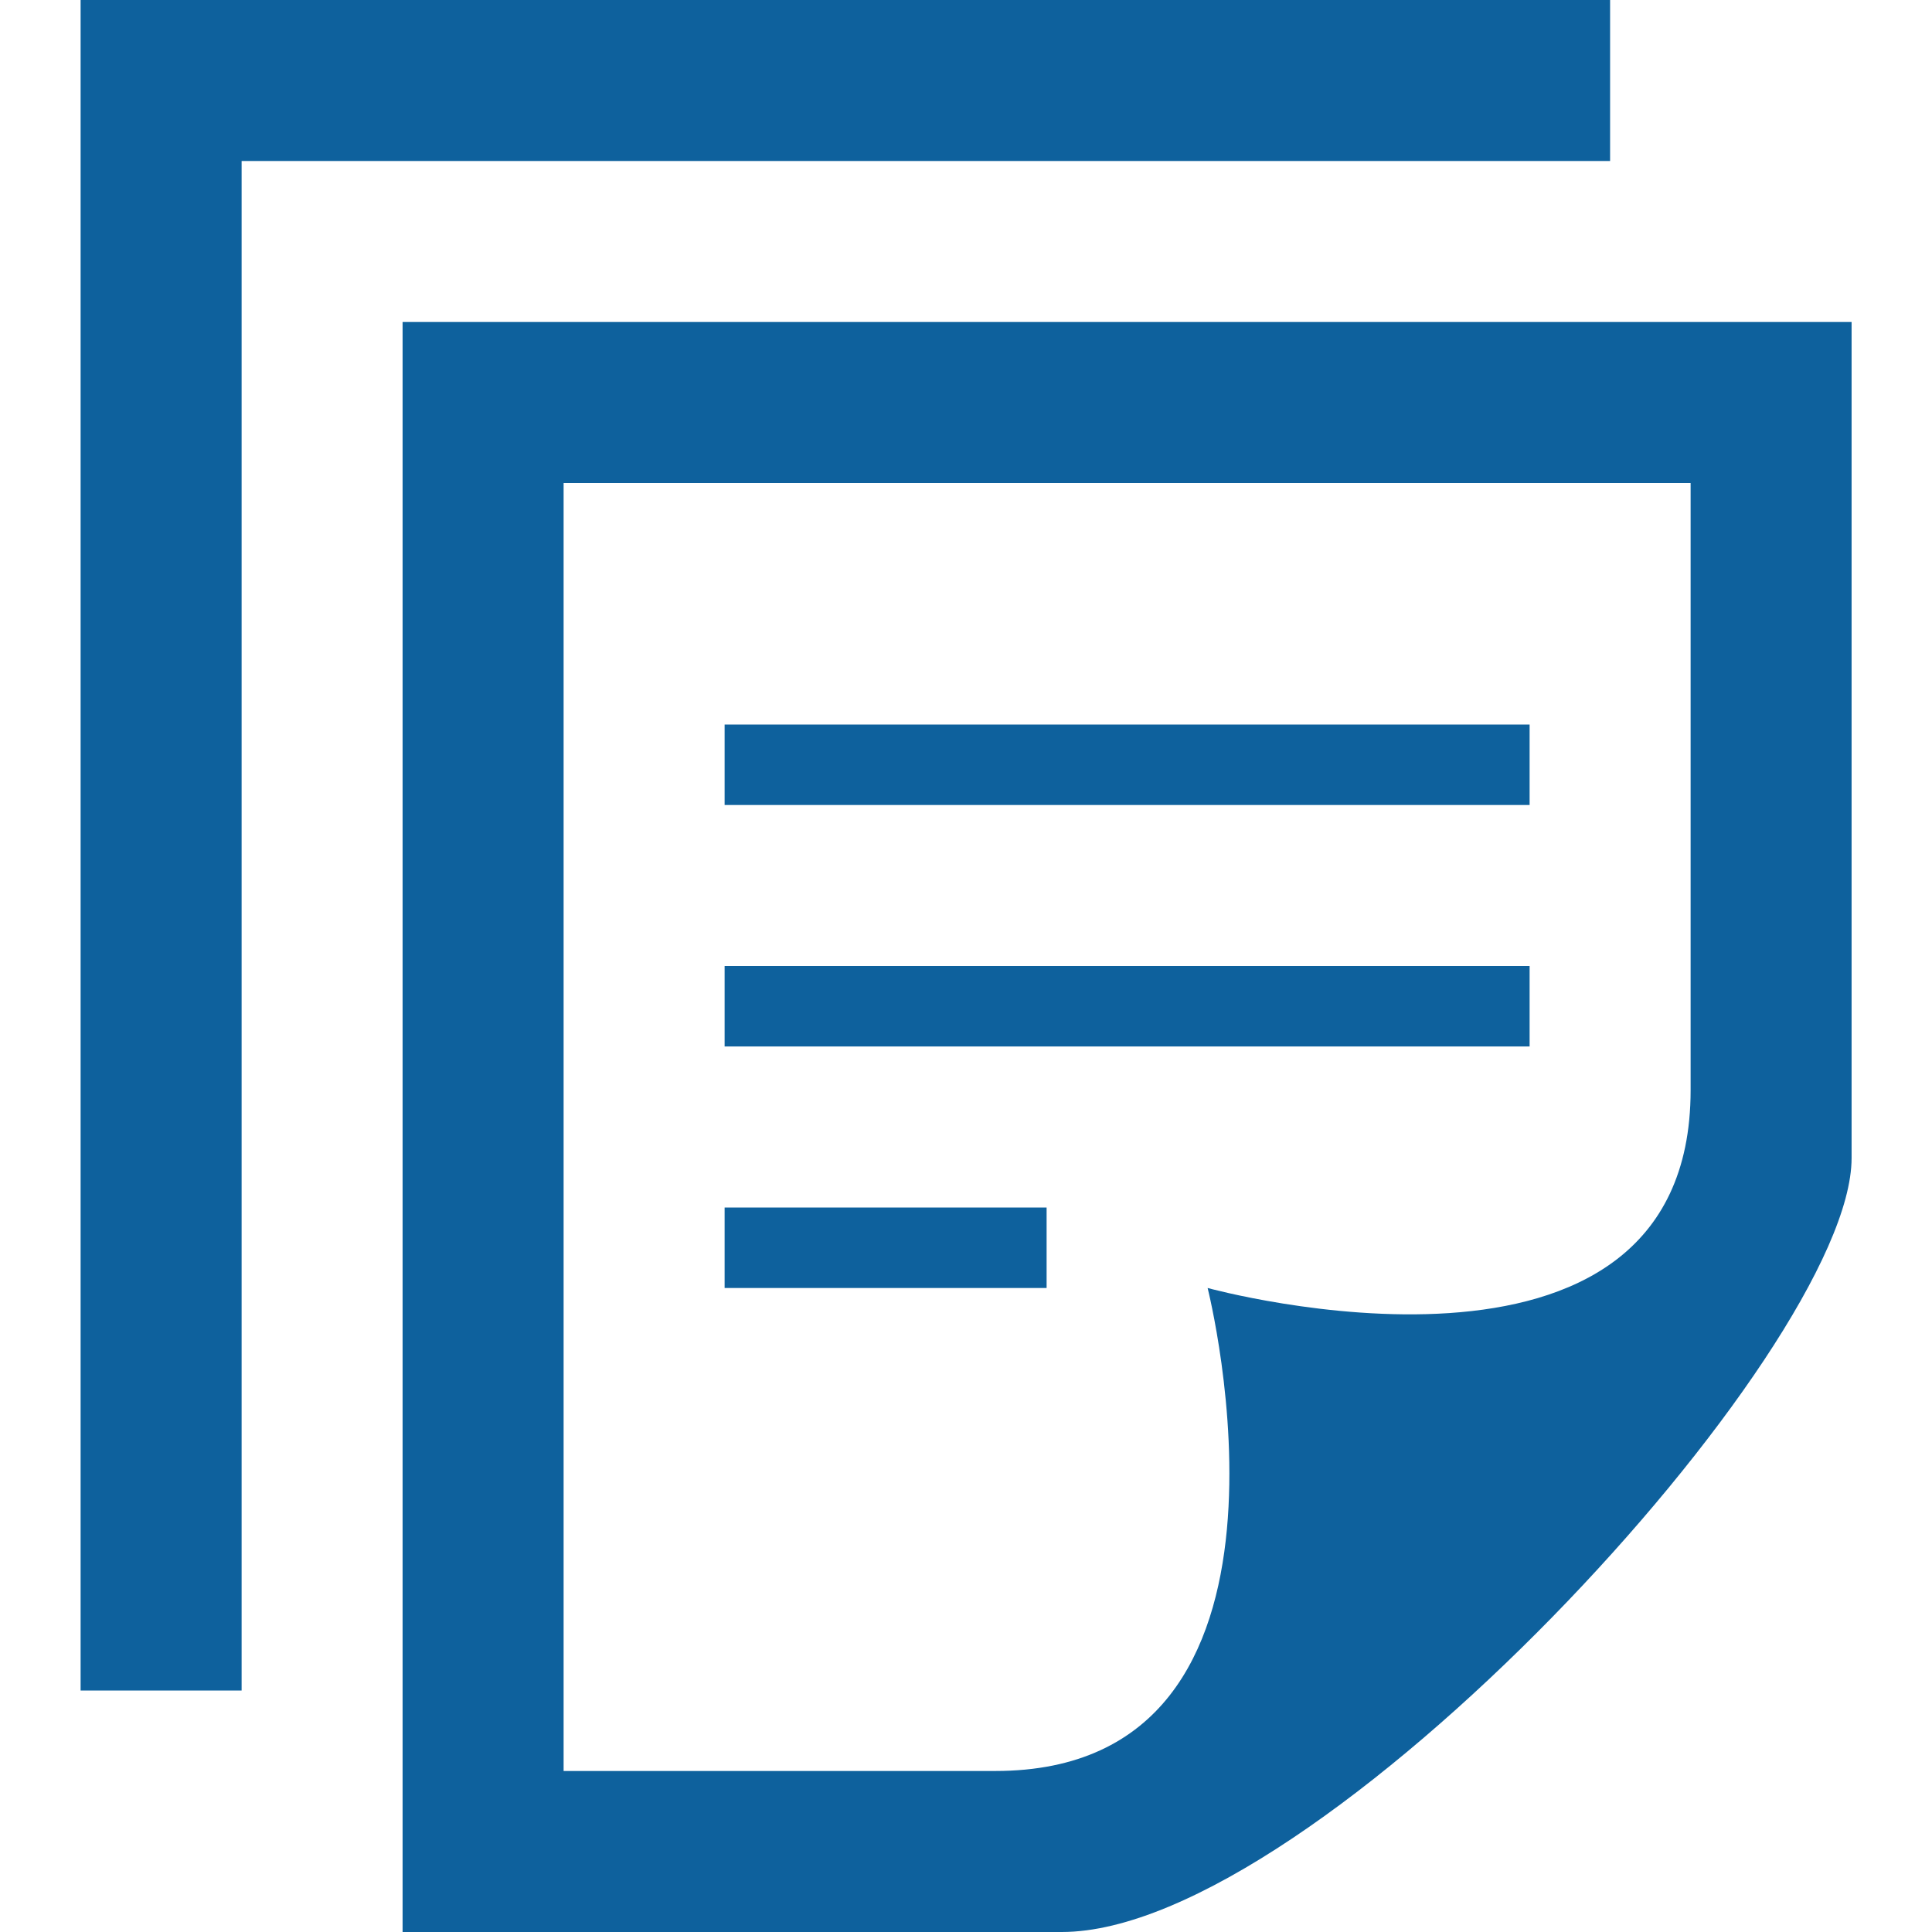 <svg width="50" height="50" viewBox="0 0 50 50" fill="none" xmlns="http://www.w3.org/2000/svg">
<path d="M14.586 45.833V12.5H43.753V28.215C43.753 36.771 31.253 33.333 31.253 33.333C31.253 33.333 34.415 45.833 25.757 45.833H14.586ZM47.919 29.971V8.333H10.419V50H27.48C34.069 50 47.919 34.952 47.919 29.971ZM27.086 33.333H18.753V31.25H27.086V33.333ZM39.586 25H18.753V27.083H39.586V25ZM39.586 18.75H18.753V20.833H39.586V18.75ZM41.669 4.167H6.253V43.75H2.086V0H41.669V4.167Z" fill="#0E619D"/>
</svg>
